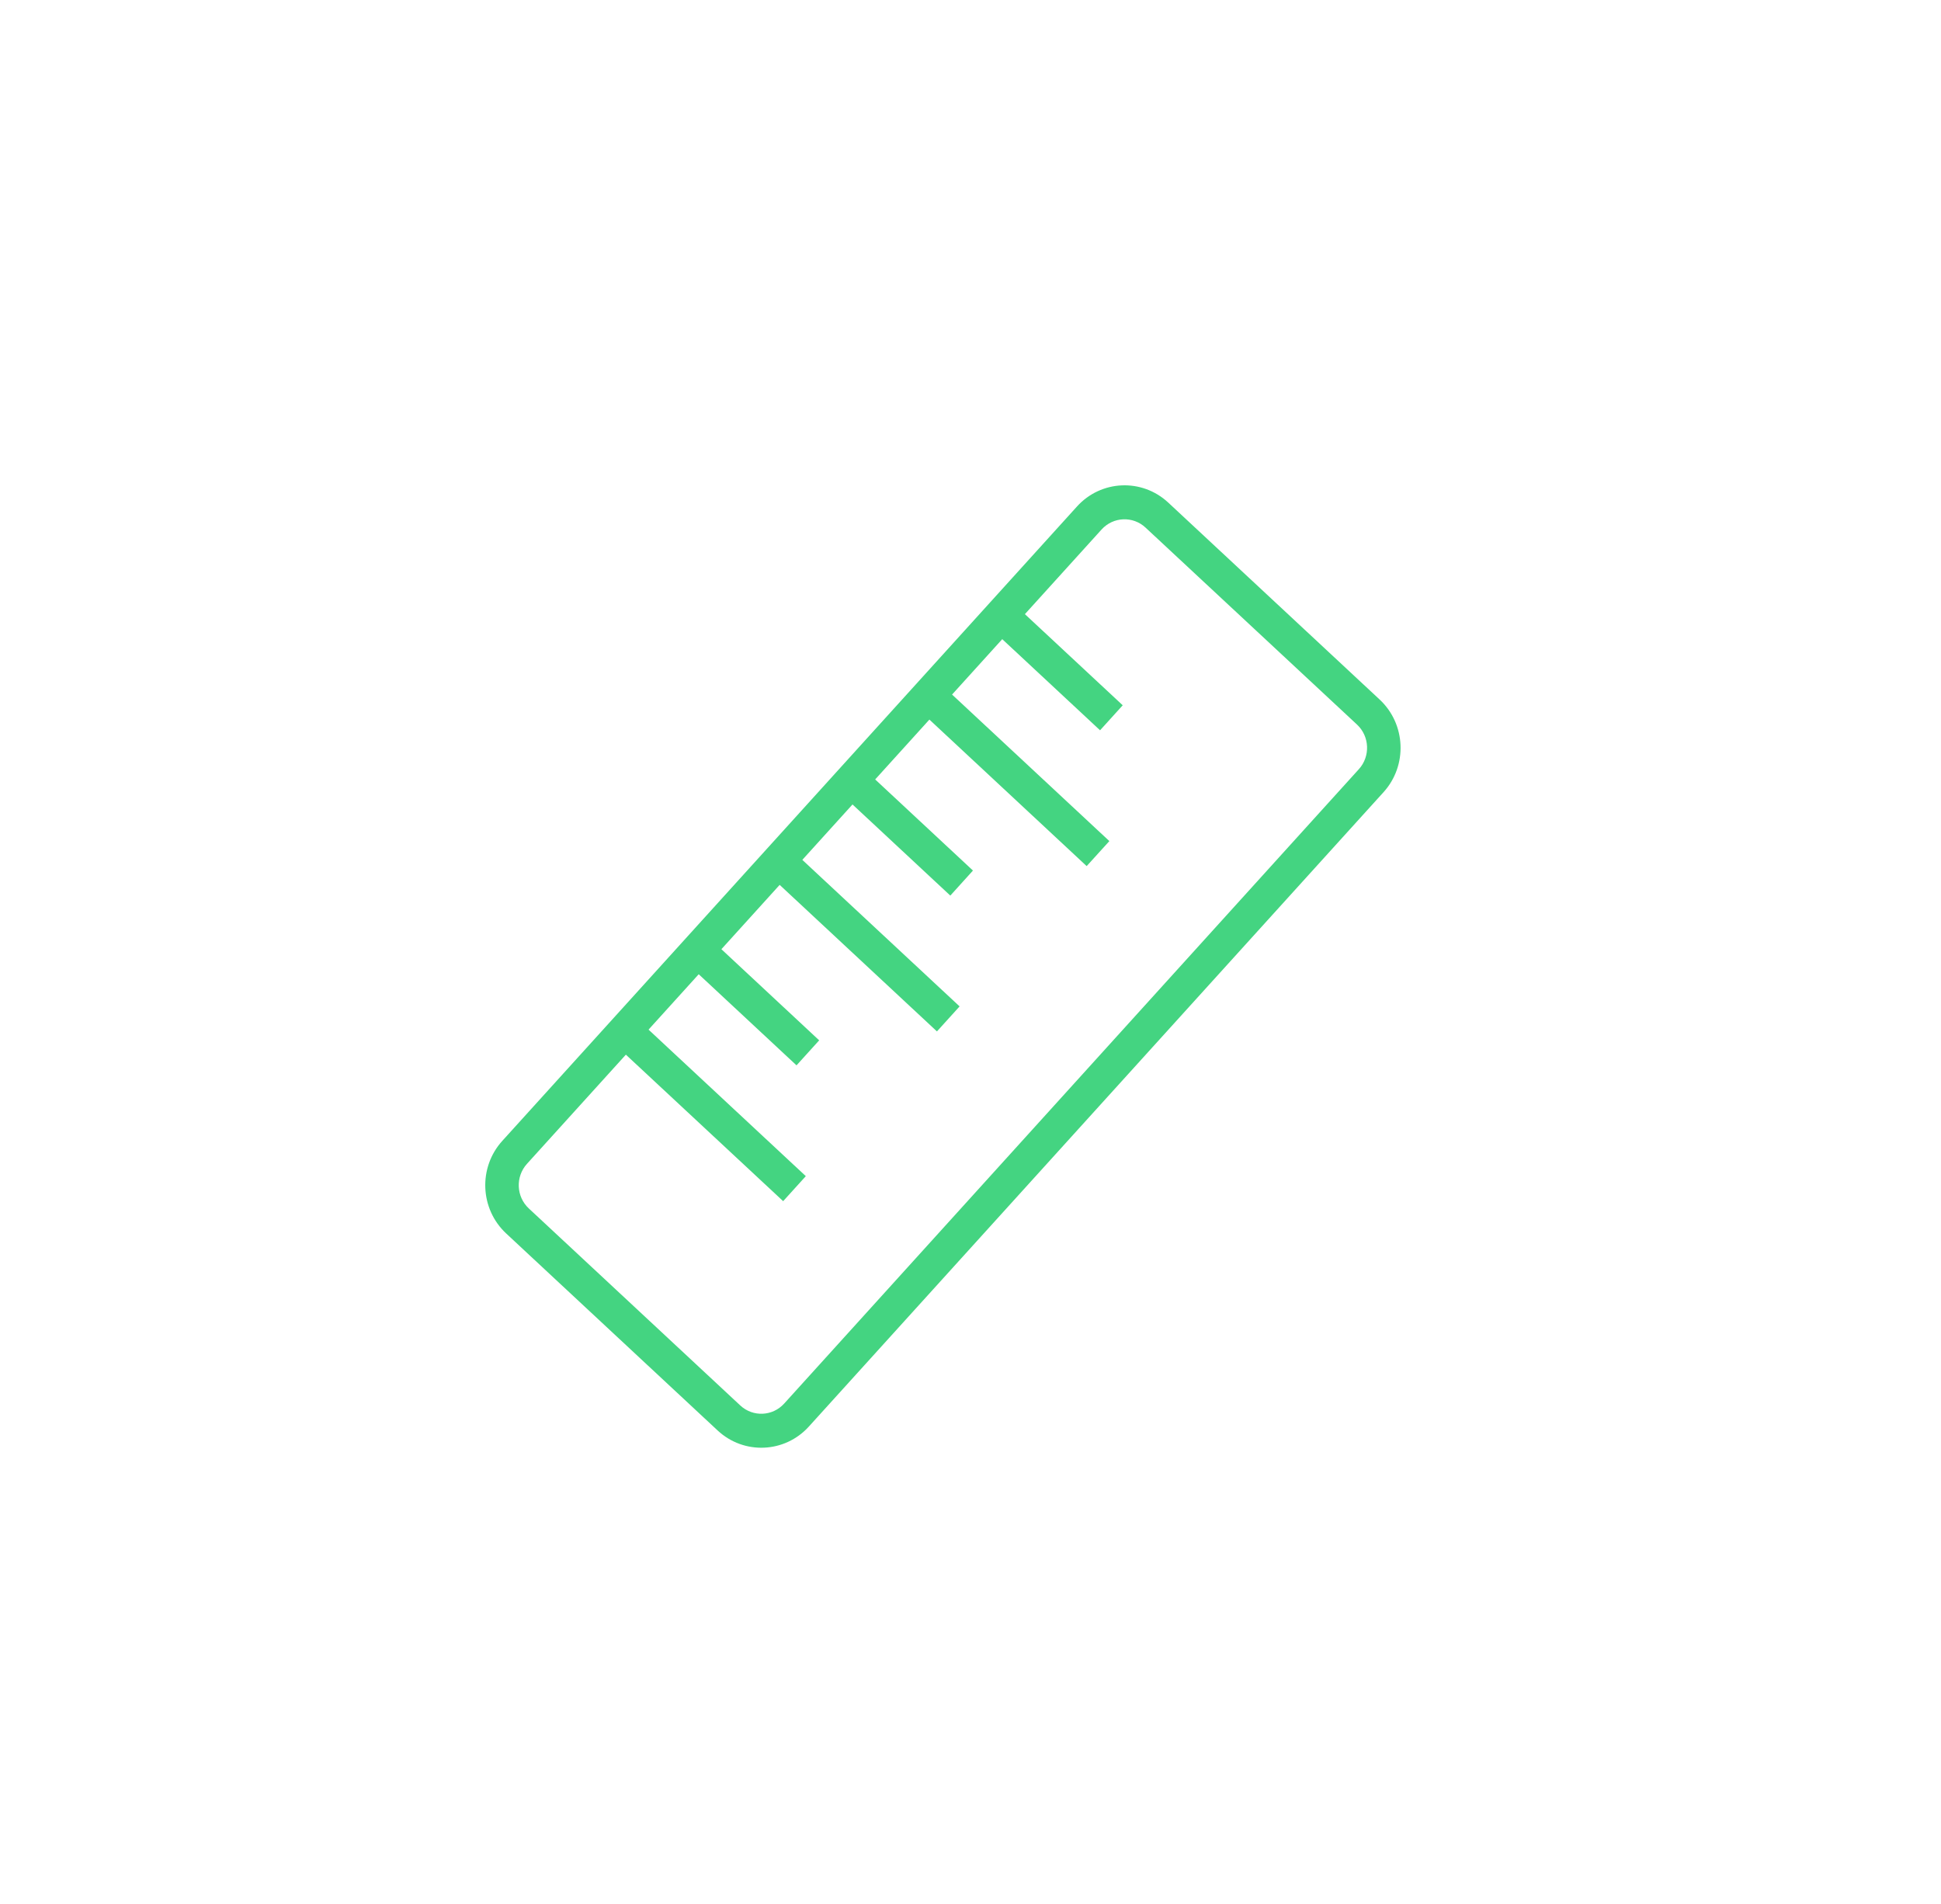 <?xml version="1.0" encoding="UTF-8" standalone="no"?>
<svg width="52px" height="51px" viewBox="0 0 52 51" version="1.1" xmlns="http://www.w3.org/2000/svg" xmlns:xlink="http://www.w3.org/1999/xlink">
    <!-- Generator: Sketch 39.1 (31720) - http://www.bohemiancoding.com/sketch -->
    <title>ico_TODOSpapeleria_green</title>
    <desc>Created with Sketch.</desc>
    <defs></defs>
    <g id="supermercado_categoria" stroke="none" stroke-width="1" fill="none" fill-rule="evenodd">
        <g id="Subcategorias_papeleria" transform="translate(-15, -75)" fill="#44D481">
            <g id="icon01-copy-6" transform="translate(15, 75)">
                <g id="escolar_red" transform="translate(13, 13)">
                    <path d="M1.167,19.37 C0.828,19.054 0.806,18.52 1.117,18.176 L16.512,1.183 C16.824,0.84 17.351,0.817 17.69,1.133 L23.355,6.409 C23.694,6.725 23.716,7.26 23.405,7.603 L8.009,24.596 C7.698,24.94 7.171,24.963 6.832,24.647 L1.167,19.37 Z M8.67,25.212 L24.066,8.219 C24.712,7.506 24.666,6.396 23.962,5.739 L18.297,0.462 C17.593,-0.193 16.498,-0.146 15.852,0.568 L0.456,17.561 C-0.19,18.274 -0.144,19.384 0.56,20.04 L6.225,25.317 C6.928,25.973 8.024,25.926 8.67,25.212 Z" id="Stroke-1"></path>
                    <polygon id="Stroke-3" points="14.245 3.253 13.638 3.923 16.471 6.562 17.078 5.892"></polygon>
                    <polygon id="Stroke-5" points="12.294 5.407 11.687 6.078 16.112 10.2 16.72 9.53"></polygon>
                    <polygon id="Stroke-7" points="10.234 7.681 9.627 8.351 12.459 10.99 13.066 10.319"></polygon>
                    <polygon id="Stroke-9" points="8.282 9.835 7.675 10.505 12.101 14.628 12.708 13.958"></polygon>
                    <polygon id="Stroke-11" points="6.114 12.228 5.507 12.899 8.339 15.537 8.946 14.867"></polygon>
                    <polygon id="Stroke-13" points="4.163 14.383 3.555 15.053 7.981 19.175 8.588 18.505"></polygon>
                </g>
            </g>
        </g>
    </g>
</svg>